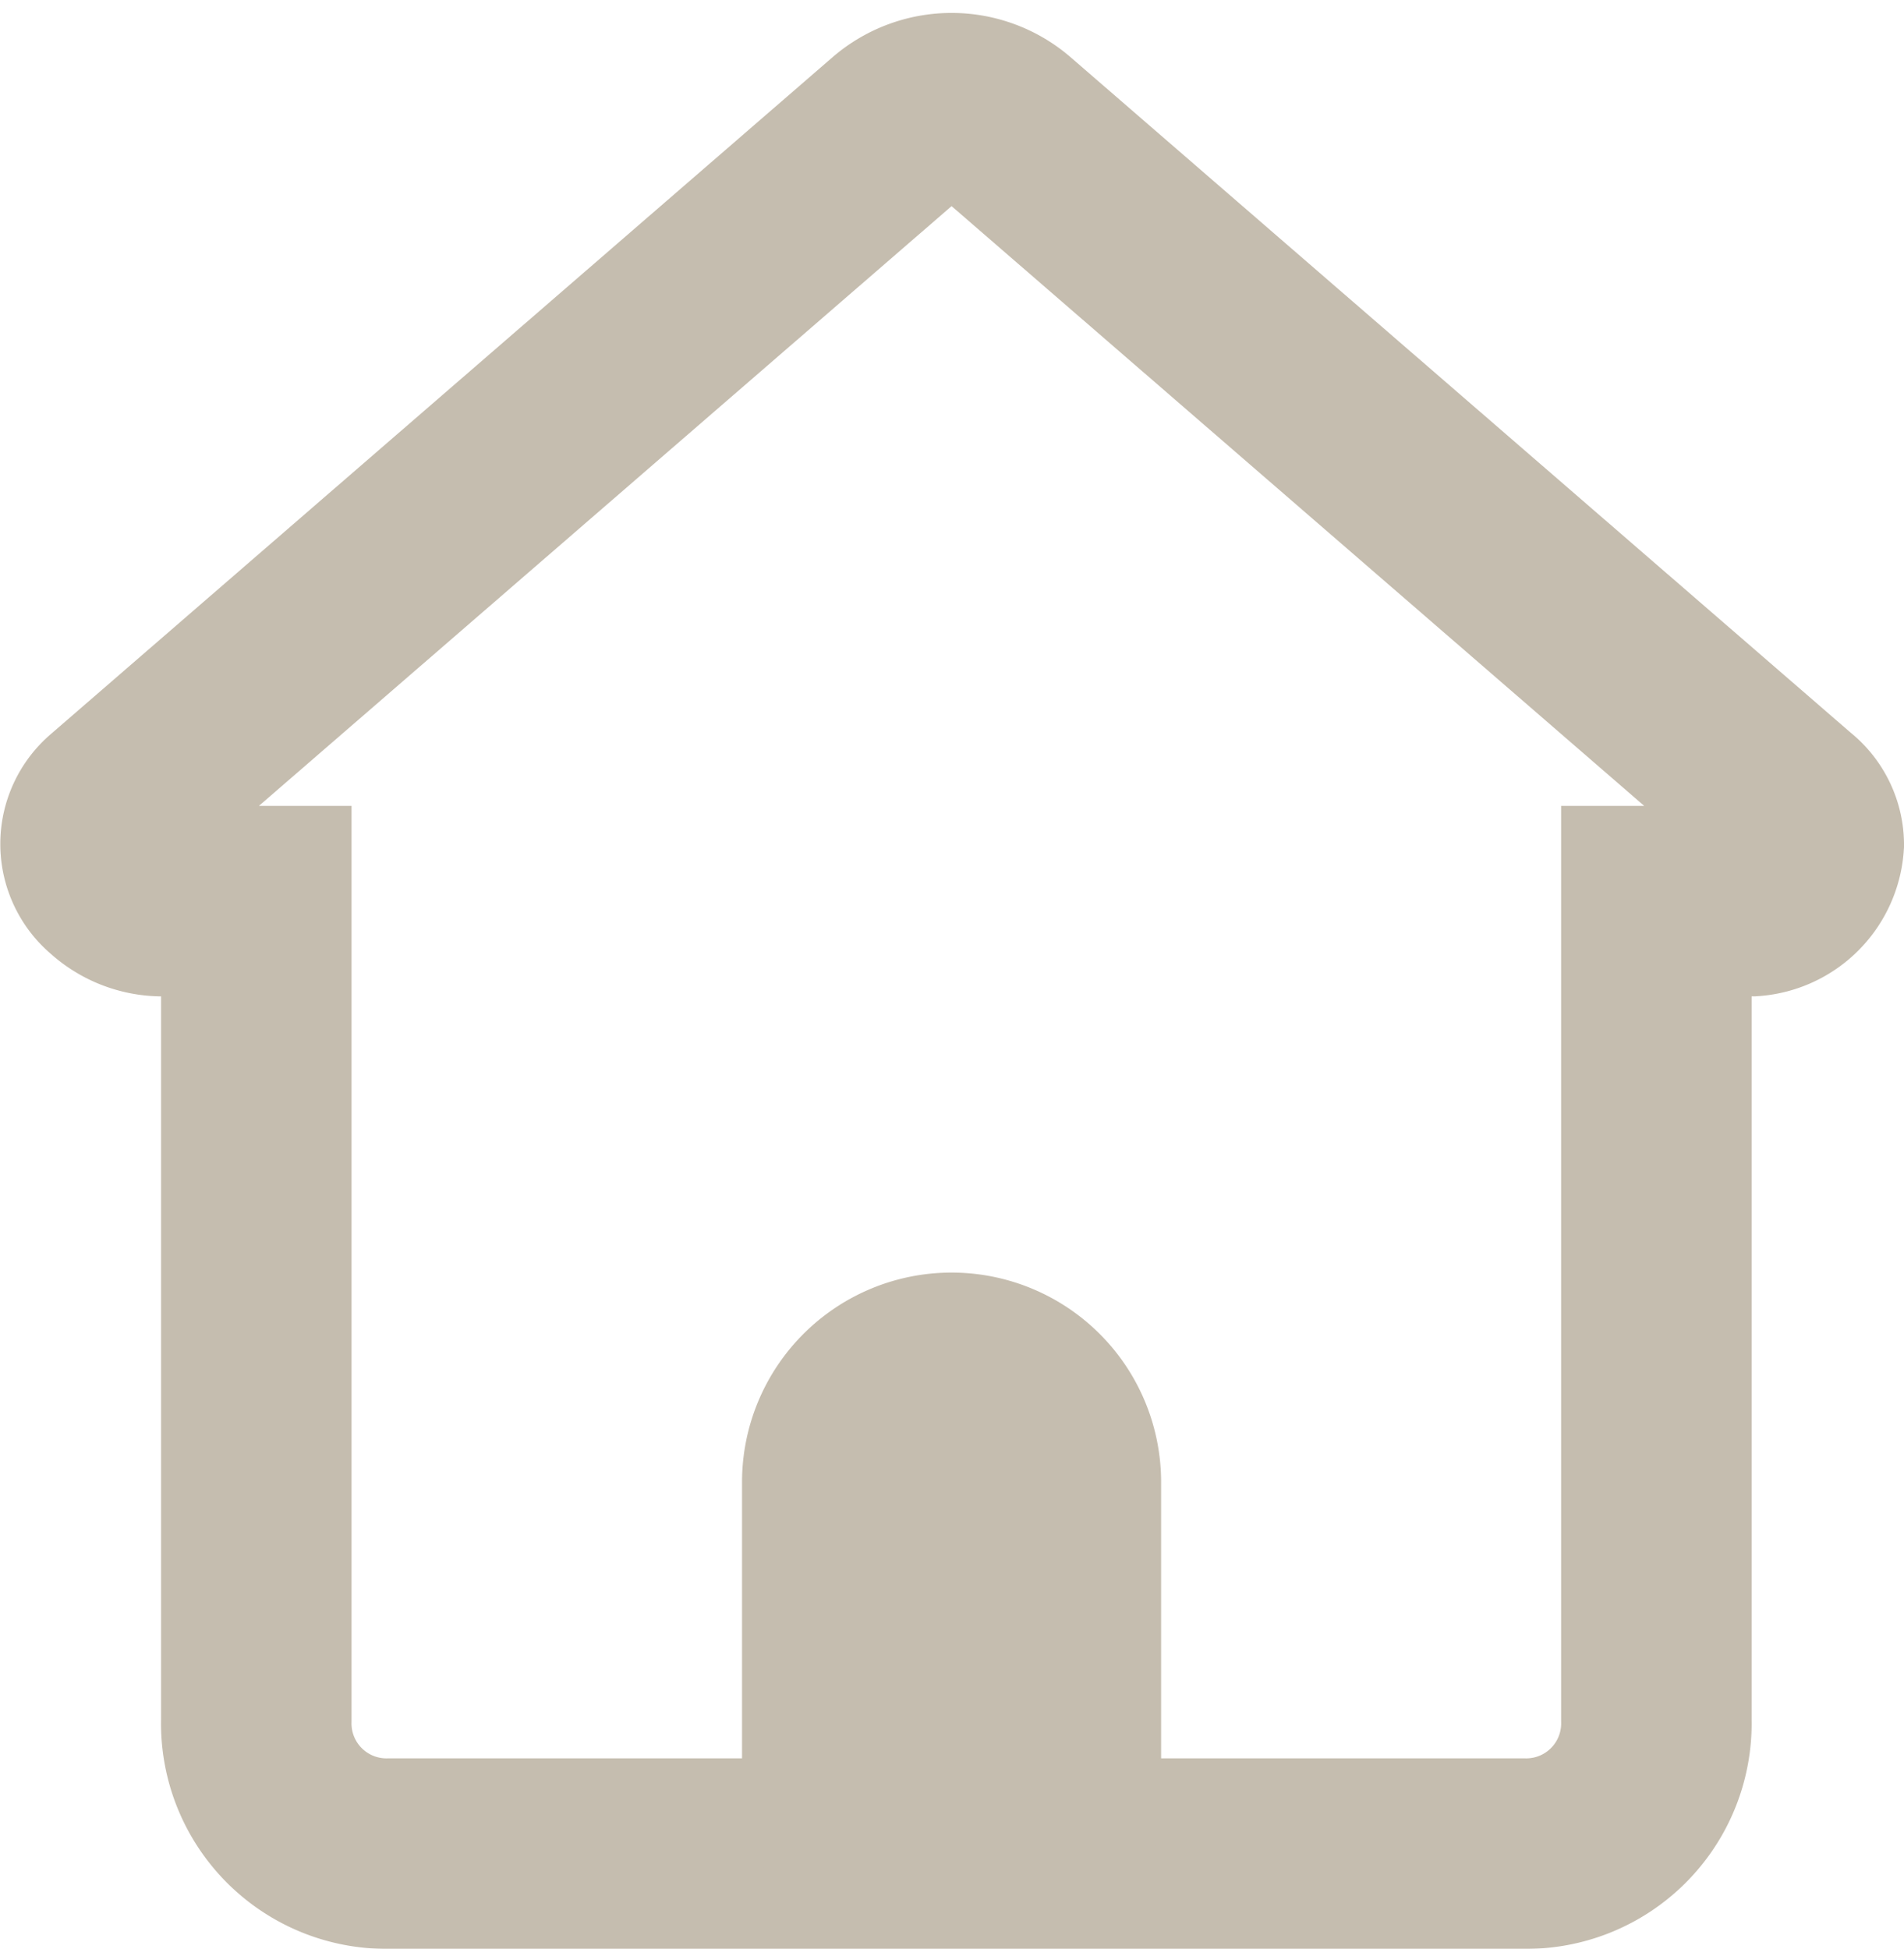 <svg xmlns="http://www.w3.org/2000/svg" width="19.991" height="20.461" viewBox="0 0 19.991 20.461">
  <g id="بنر_سفلي_8" data-name="بنر سفلي 8" transform="translate(-0.009 0.061)" opacity="0.4">
    <path id="Path_237" data-name="Path 237" d="M18.8,8.4,10.6,1.3a.912.912,0,0,0-1.2,0L1.2,8.4a.52.52,0,0,0,0,.8.764.764,0,0,0,.5.2h1V18a1.367,1.367,0,0,0,1.4,1.4H16A1.367,1.367,0,0,0,17.4,18V9.4h1a.645.645,0,0,0,.6-.6A.52.52,0,0,0,18.8,8.4Z" fill="none" stroke="#6f5936" stroke-miterlimit="10" stroke-width="2"/>
    <path id="Path_238" data-name="Path 238" d="M12.2,19.1a.645.645,0,0,1-.6.6H8.4a.645.645,0,0,1-.6-.6V15.5a2.2,2.2,0,0,1,4.4,0Z" fill="#6f5936"/>
  </g>
</svg>

